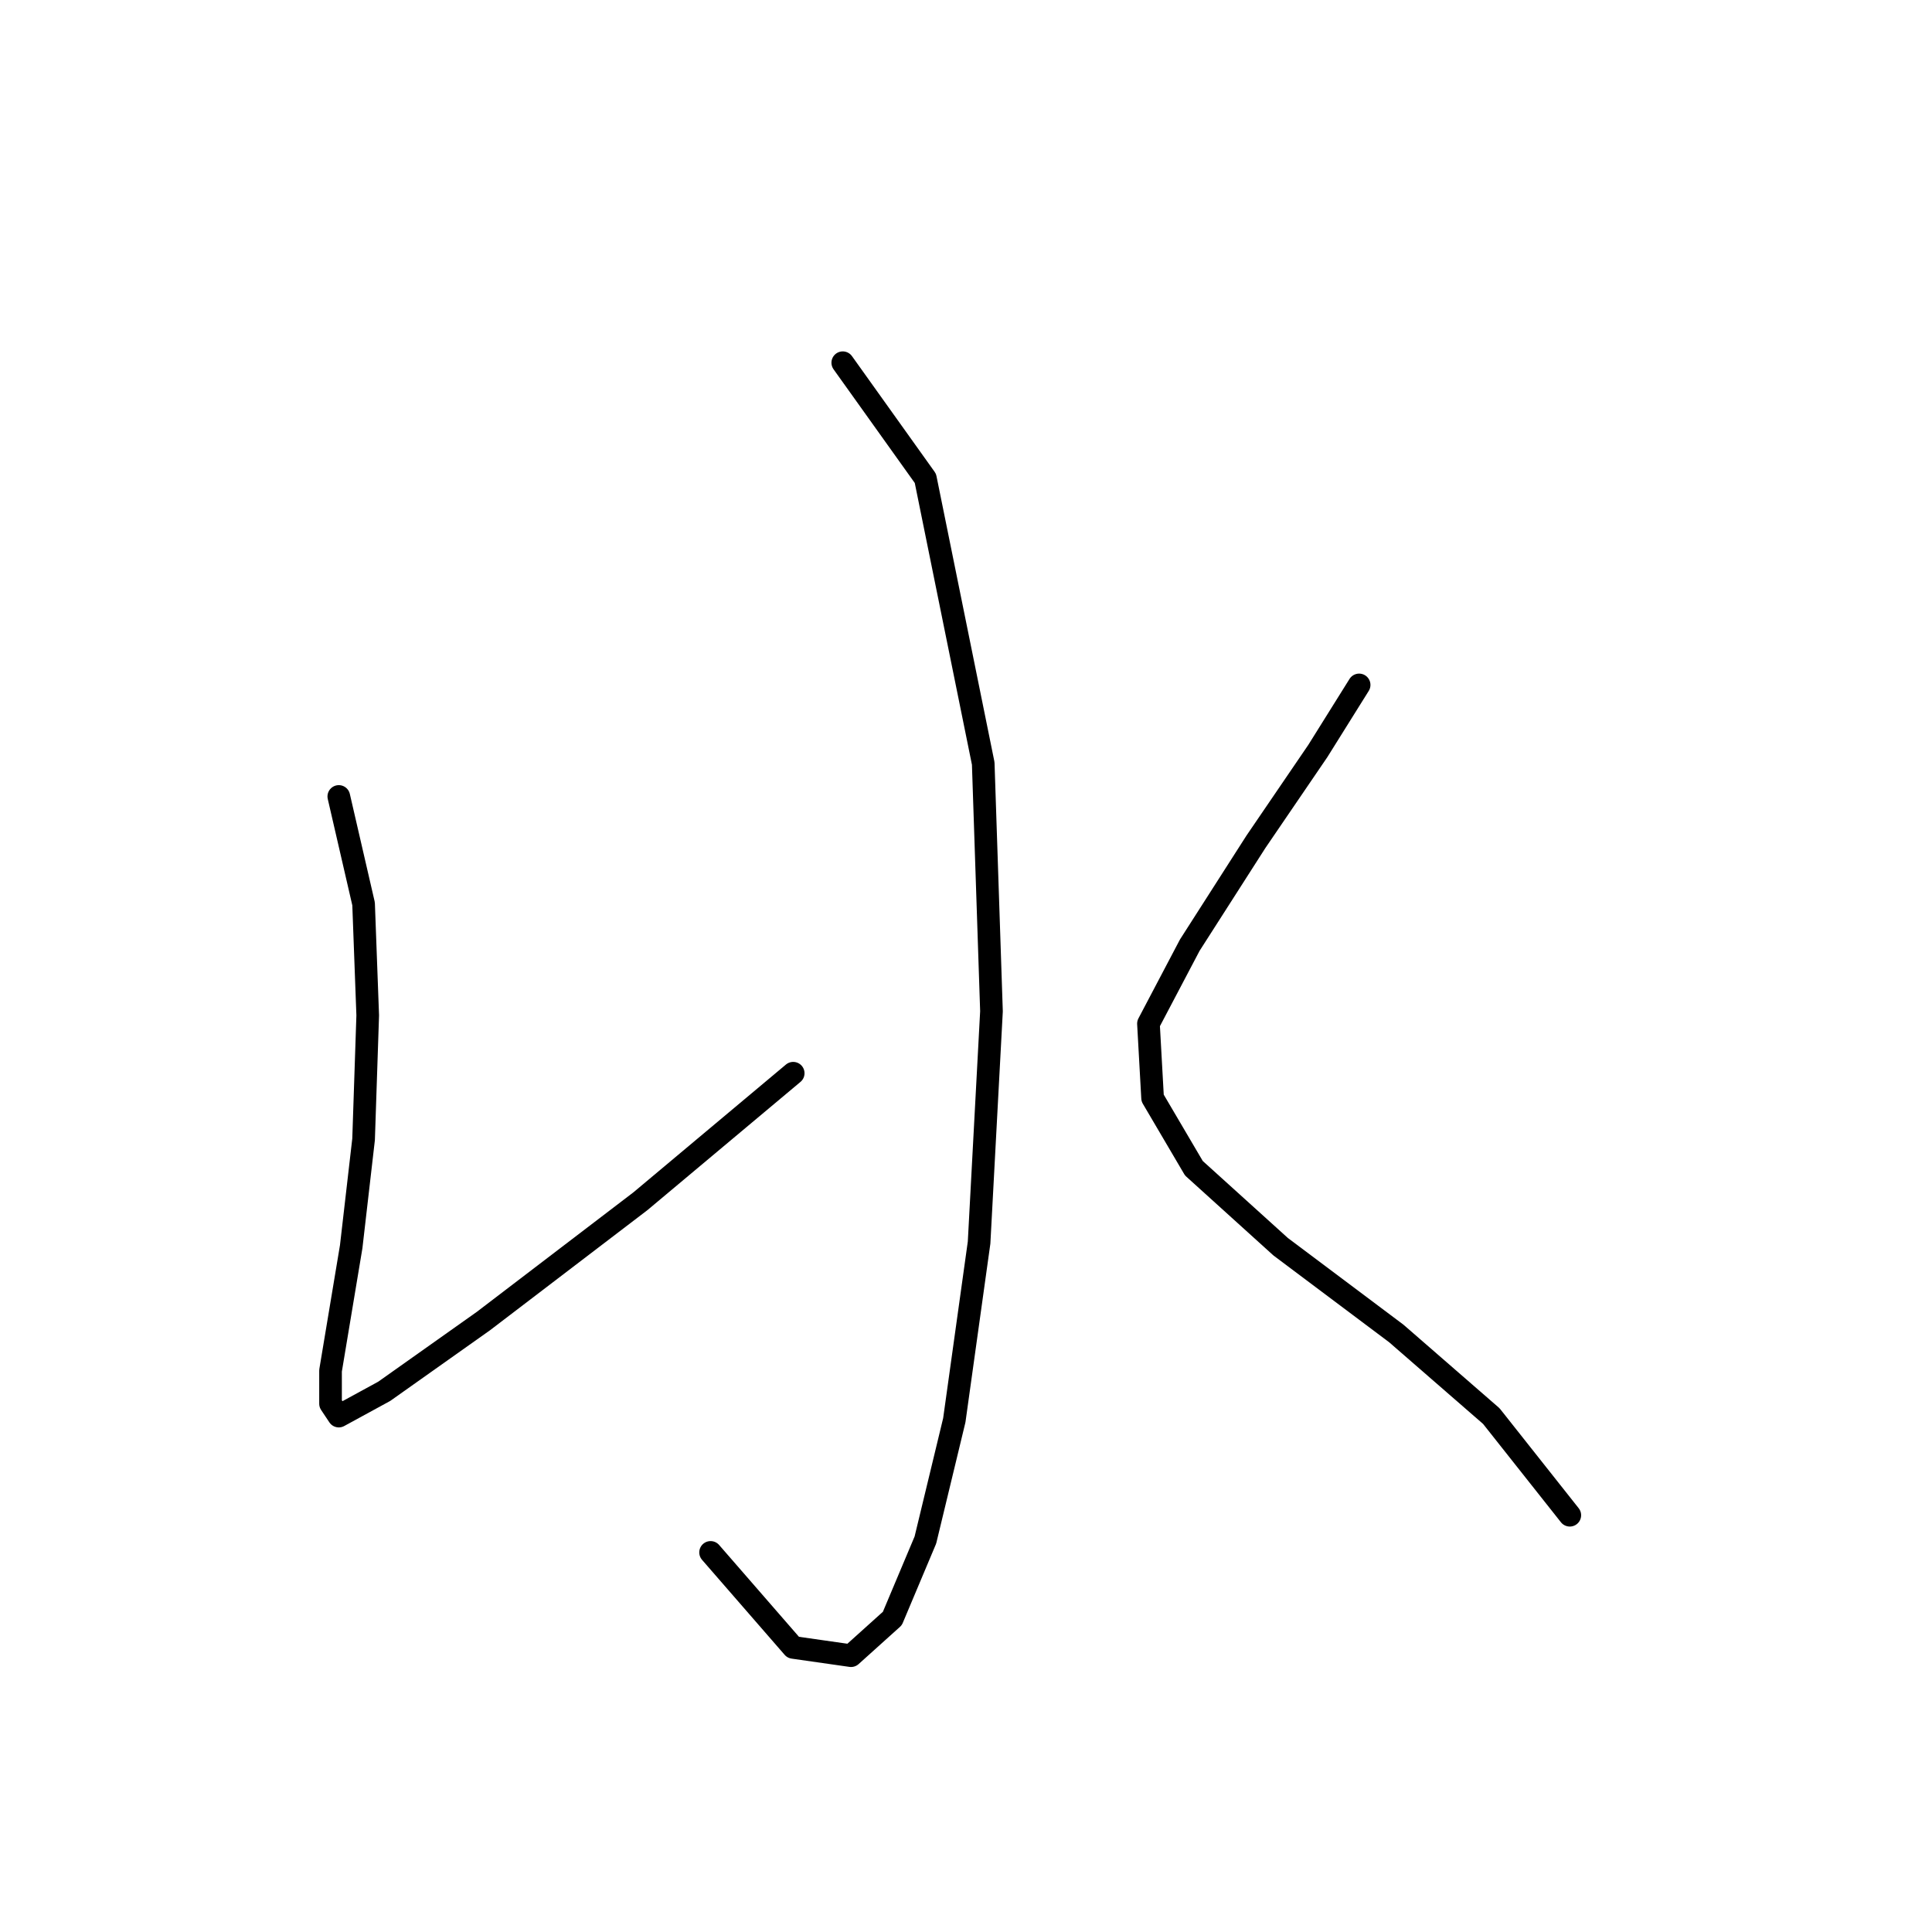 <?xml version="1.0" standalone="no"?>
    <svg width="256" height="256" xmlns="http://www.w3.org/2000/svg" version="1.1">
    <polyline stroke="black" stroke-width="3" stroke-linecap="round" fill="transparent" stroke-linejoin="round" points="111.671 48.062 122.619 63.388 130.282 101.156 131.376 133.997 129.734 164.65 126.45 188.186 122.619 204.06 118.24 214.46 112.766 219.386 105.103 218.291 94.156 205.702 94.156 205.702 " />
        <polyline stroke="black" stroke-width="3" stroke-linecap="round" fill="transparent" stroke-linejoin="round" points="44.893 105.535 48.177 119.766 48.725 134.545 48.177 150.966 46.535 165.197 44.893 175.05 43.798 181.618 43.798 185.997 44.893 187.639 50.914 184.355 64.051 175.05 84.851 159.176 105.103 142.208 105.103 142.208 " />
        <polyline stroke="black" stroke-width="3" stroke-linecap="round" fill="transparent" stroke-linejoin="round" points="180.092 90.756 174.618 99.514 166.408 111.556 157.65 125.24 152.176 135.64 152.724 145.492 158.197 154.797 169.692 165.197 185.018 176.692 197.607 187.639 208.007 200.776 208.007 200.776 " />
        </svg>